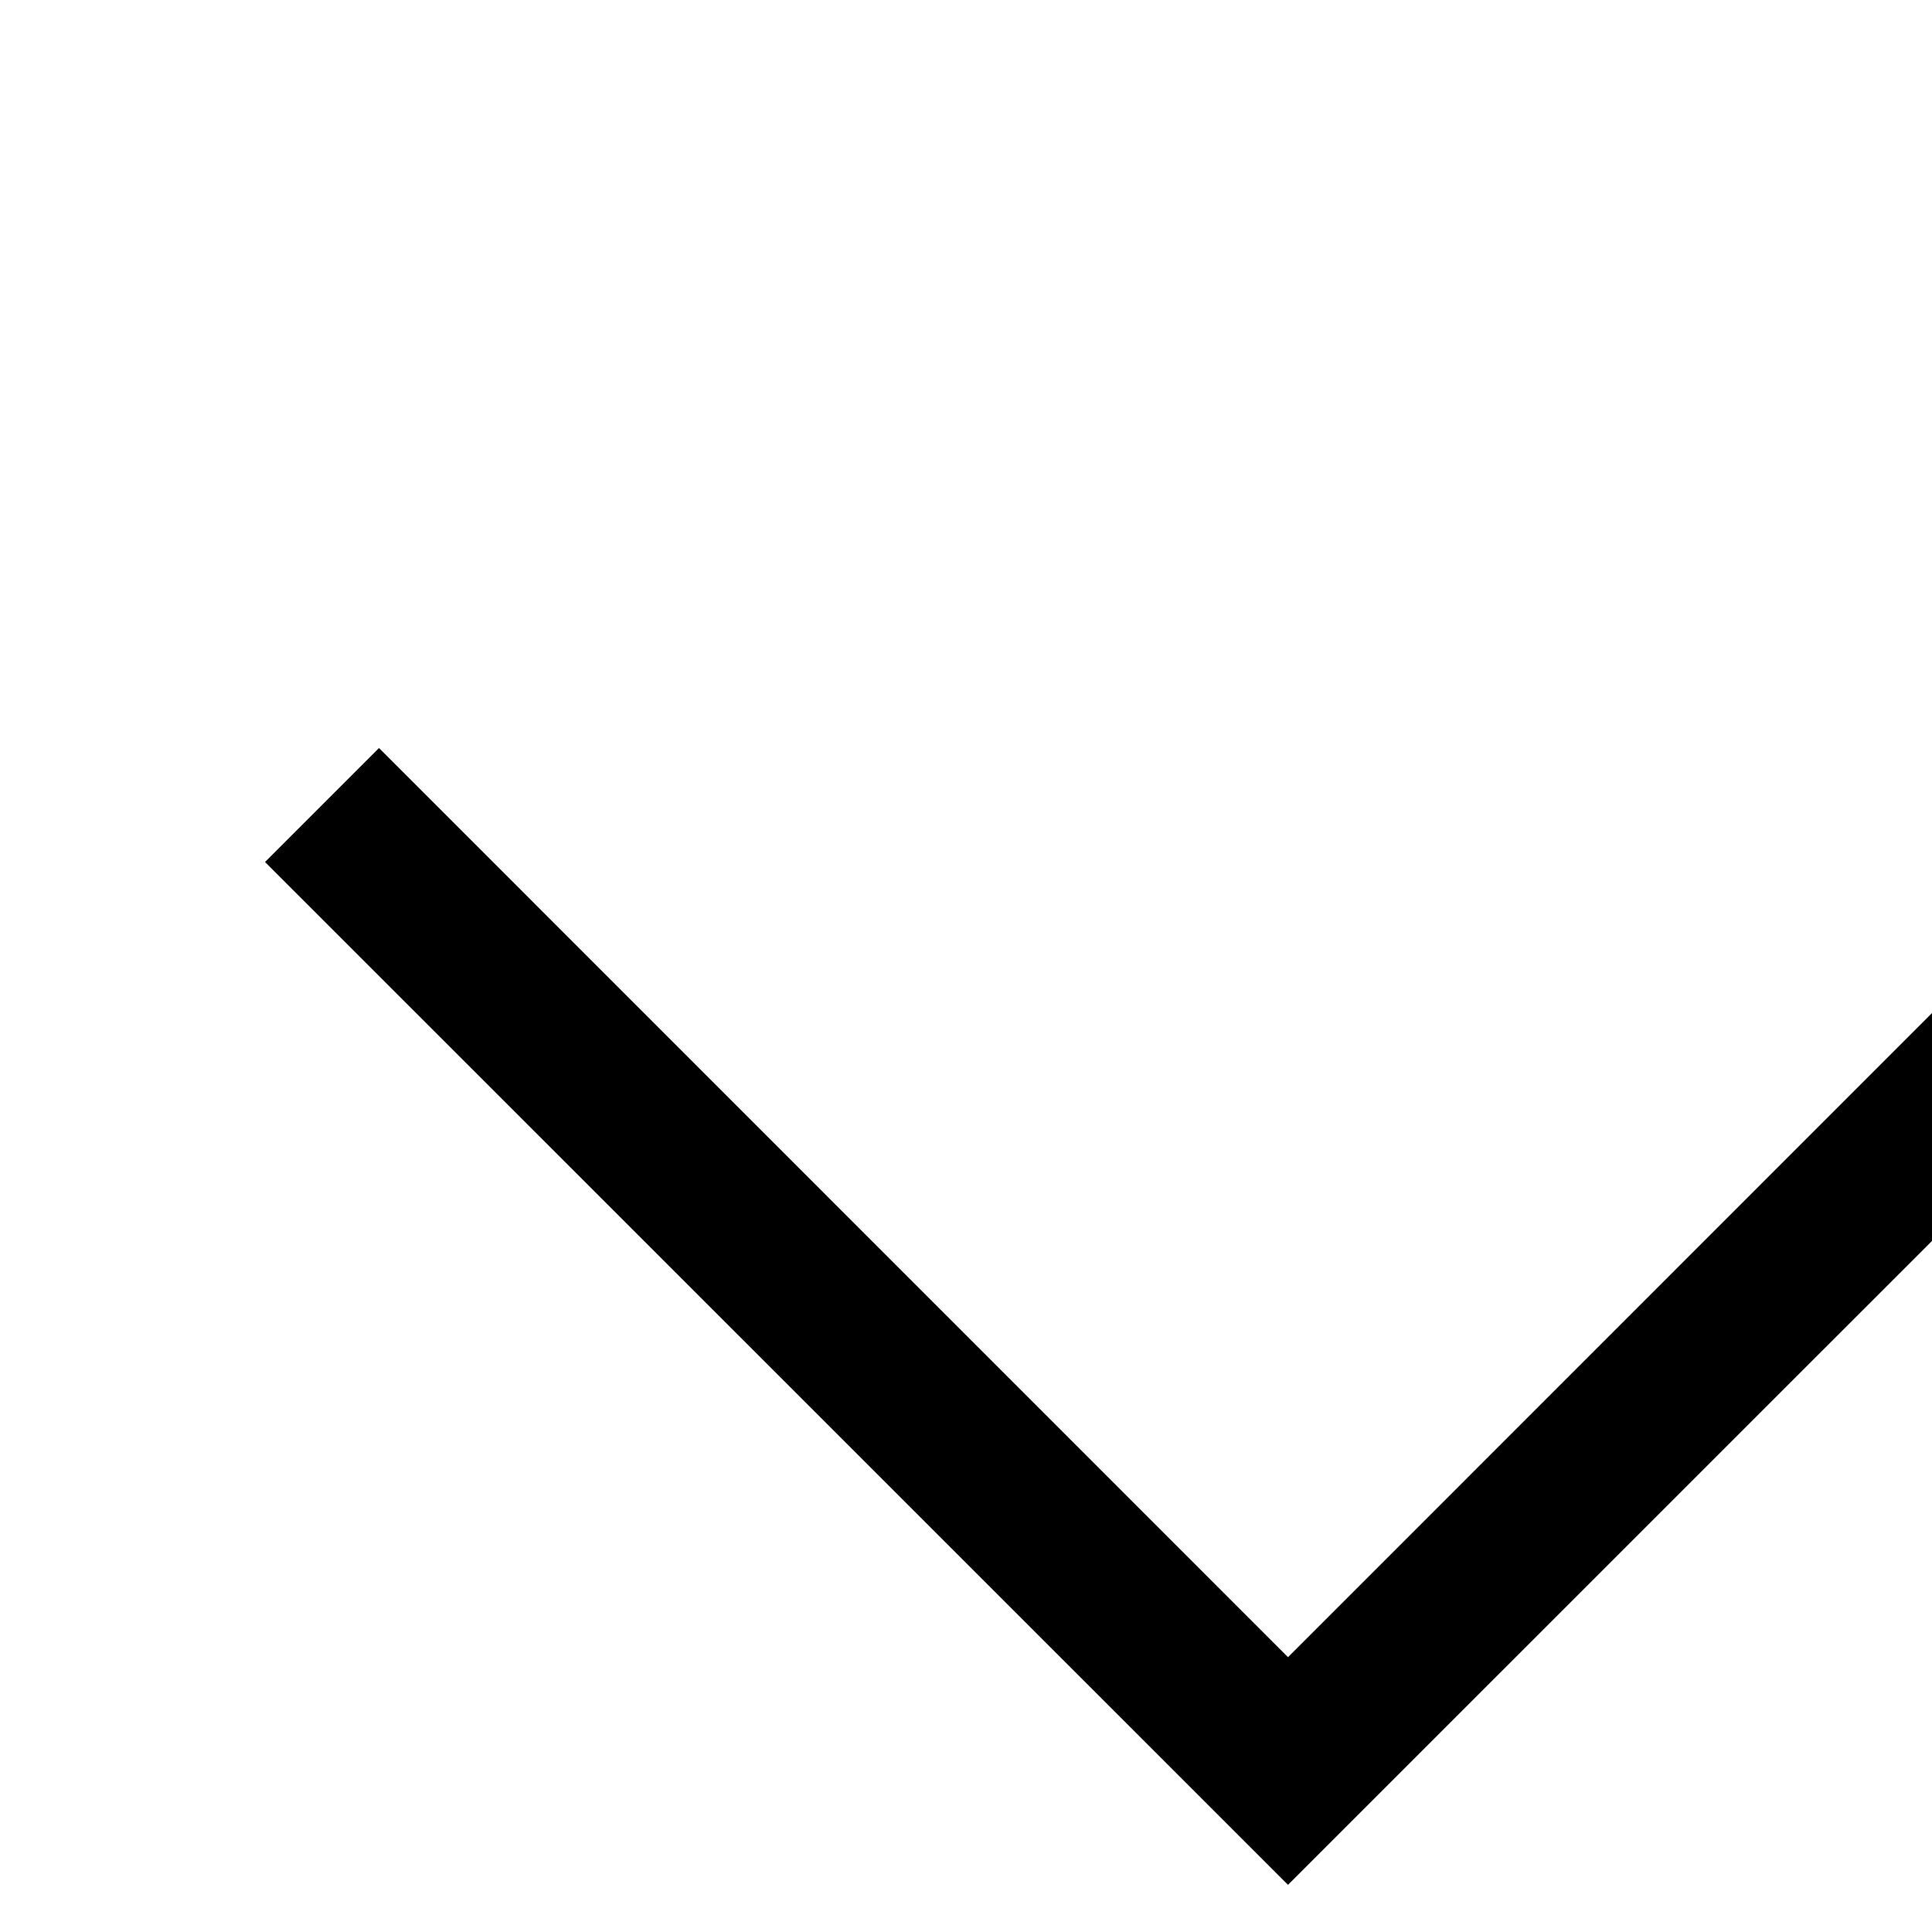 <svg xmlns="http://www.w3.org/2000/svg" width="12" height="12" viewBox="0 0 12 12" class="euiIcon euiFormControlLayoutCustomIcon__icon website-css-sp50i8-euiIcon-s" role="img" aria-hidden="true"><path fill-rule="evenodd" d="m8 10.293 5.646-5.647.708.708L8 11.707 1.646 5.354l.708-.708L8 10.293Z" clip-rule="evenodd"></path></svg>